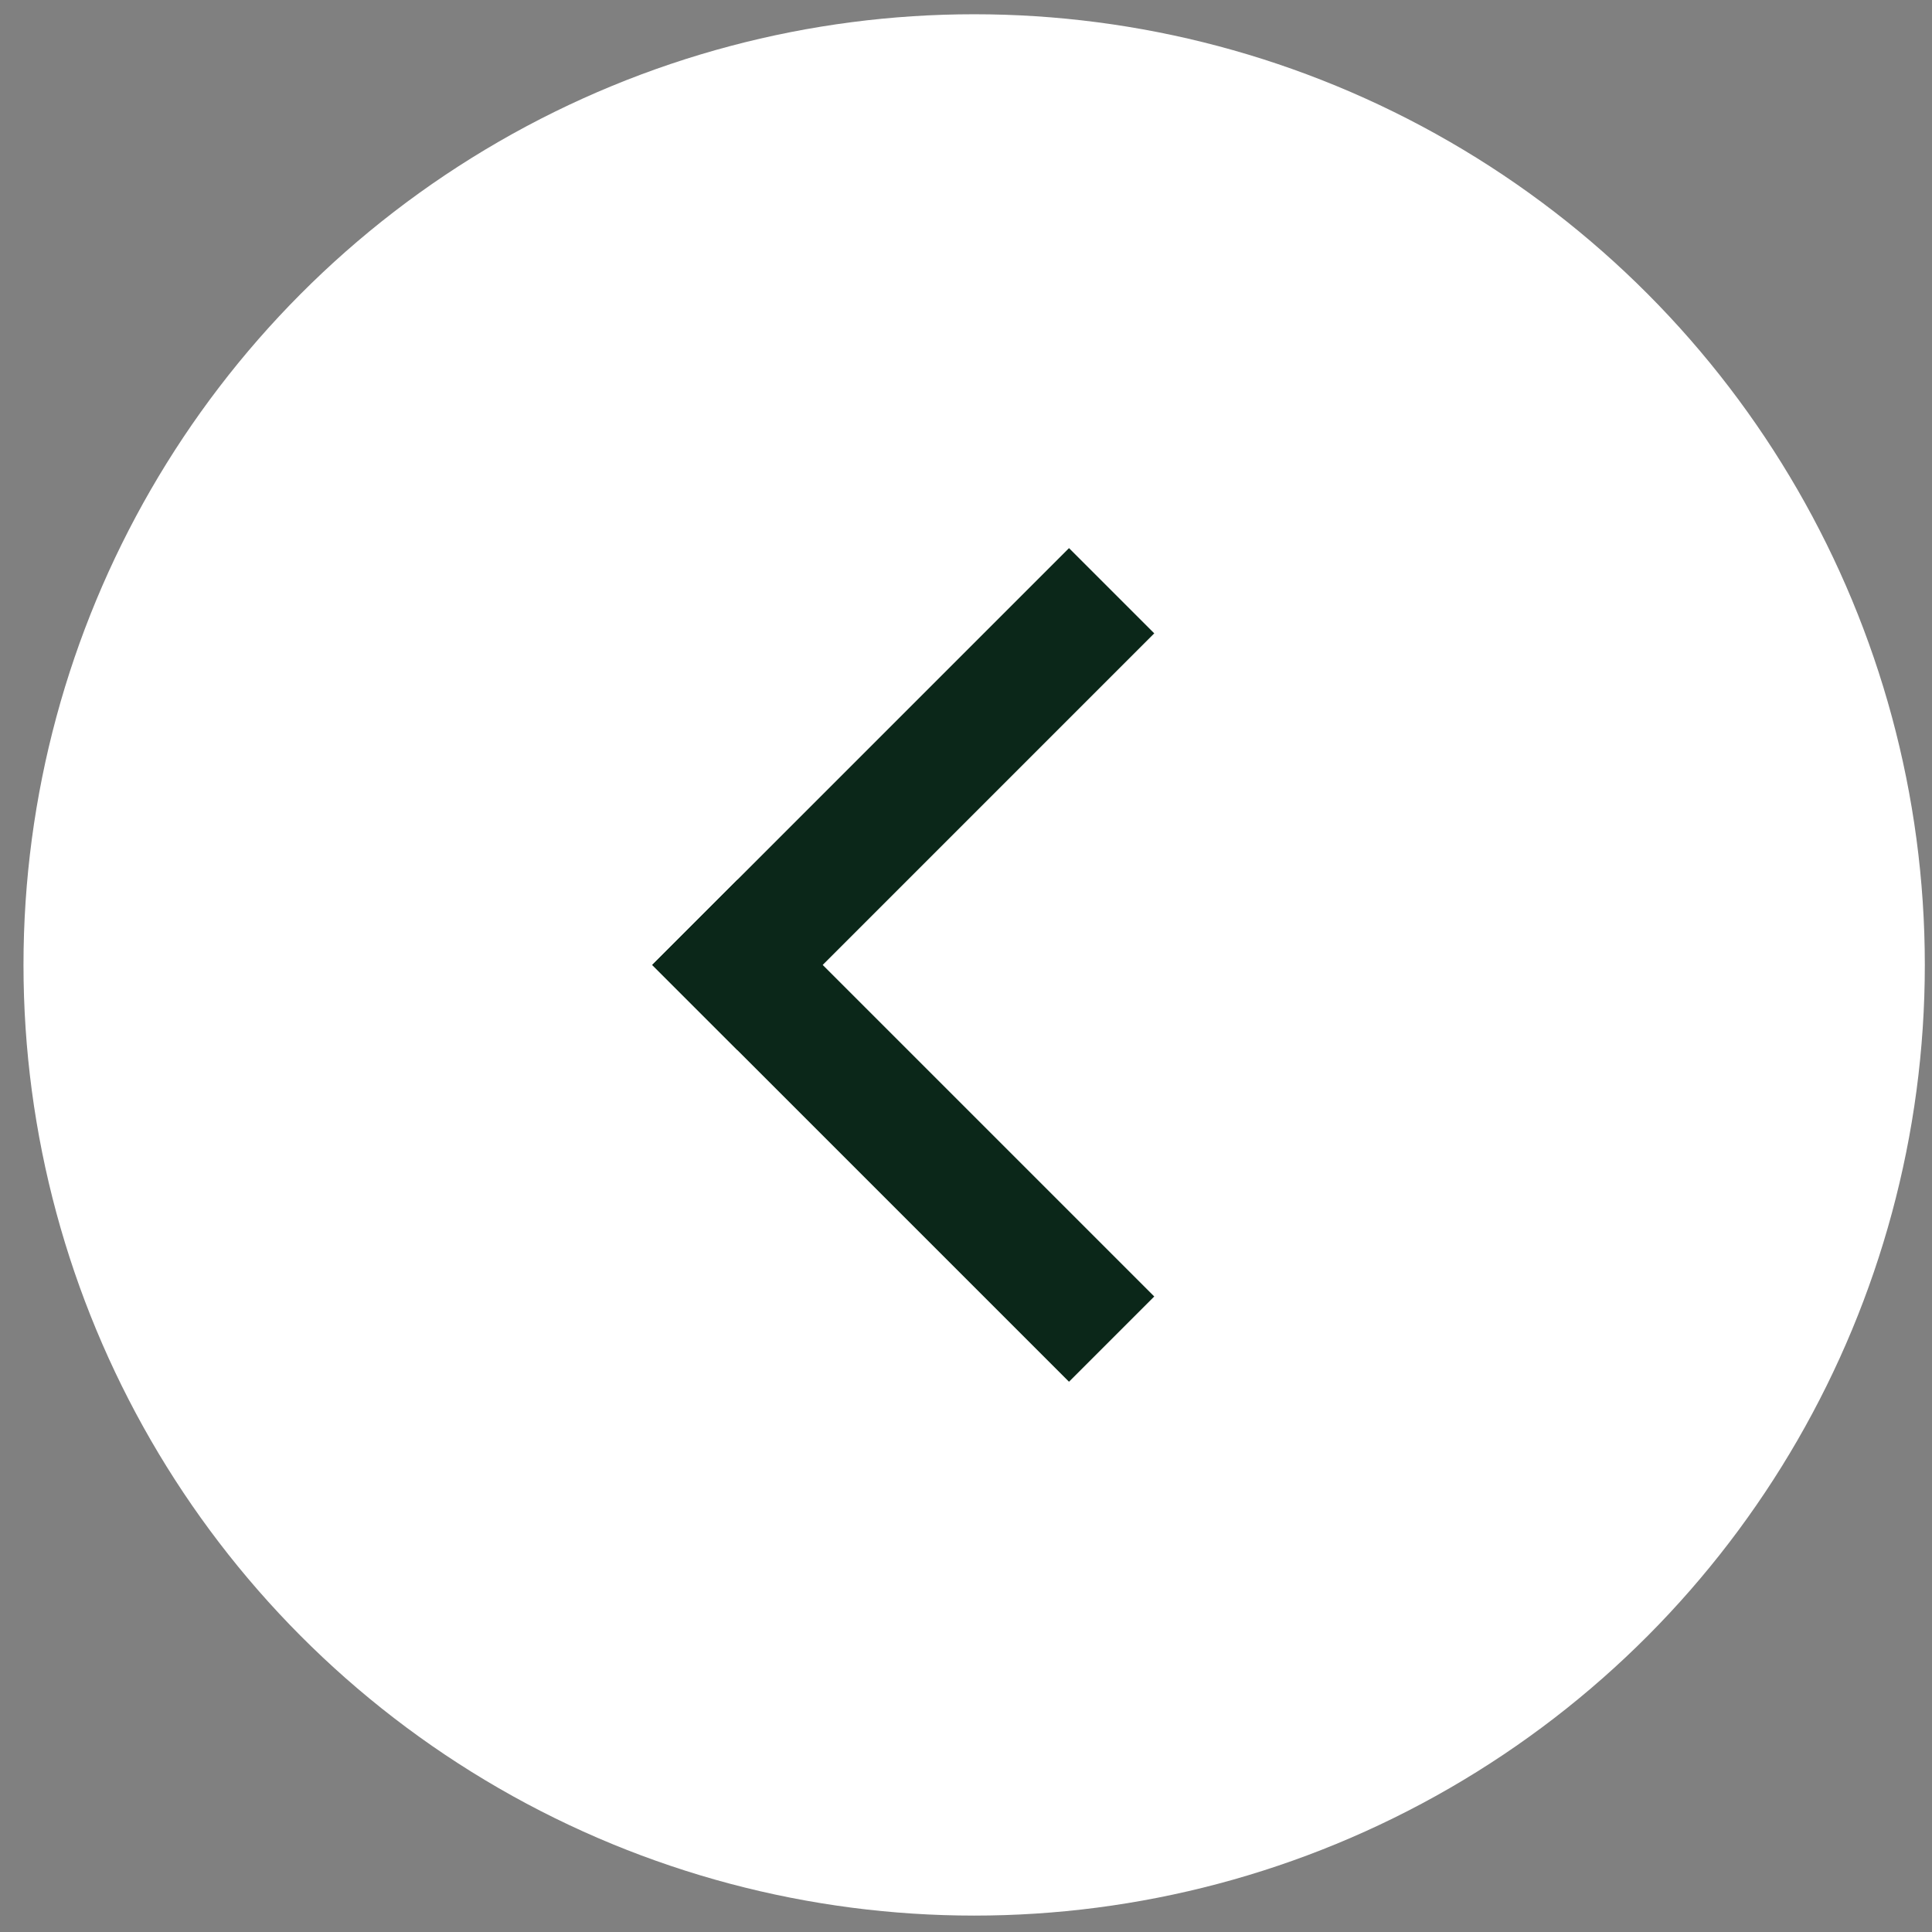 <svg width="63" height="63" viewBox="0 0 63 63" fill="none" xmlns="http://www.w3.org/2000/svg">
<rect x="0" y="0" width="63" height="63" fill="#808080" stroke="none"/>
<circle cx="31" cy="31" r="31" transform="matrix(1 -1.82782e-07 -1.82782e-07 -1 0.766 62.465)" fill="white"/>
<path d="M34.859 20.653L24.048 31.465" stroke="#0B2719" stroke-width="3.931" stroke-linecap="square"/>
<path d="M34.859 42.277L24.048 31.466" stroke="#0B2719" stroke-width="3.931" stroke-linecap="square"/>
</svg>
